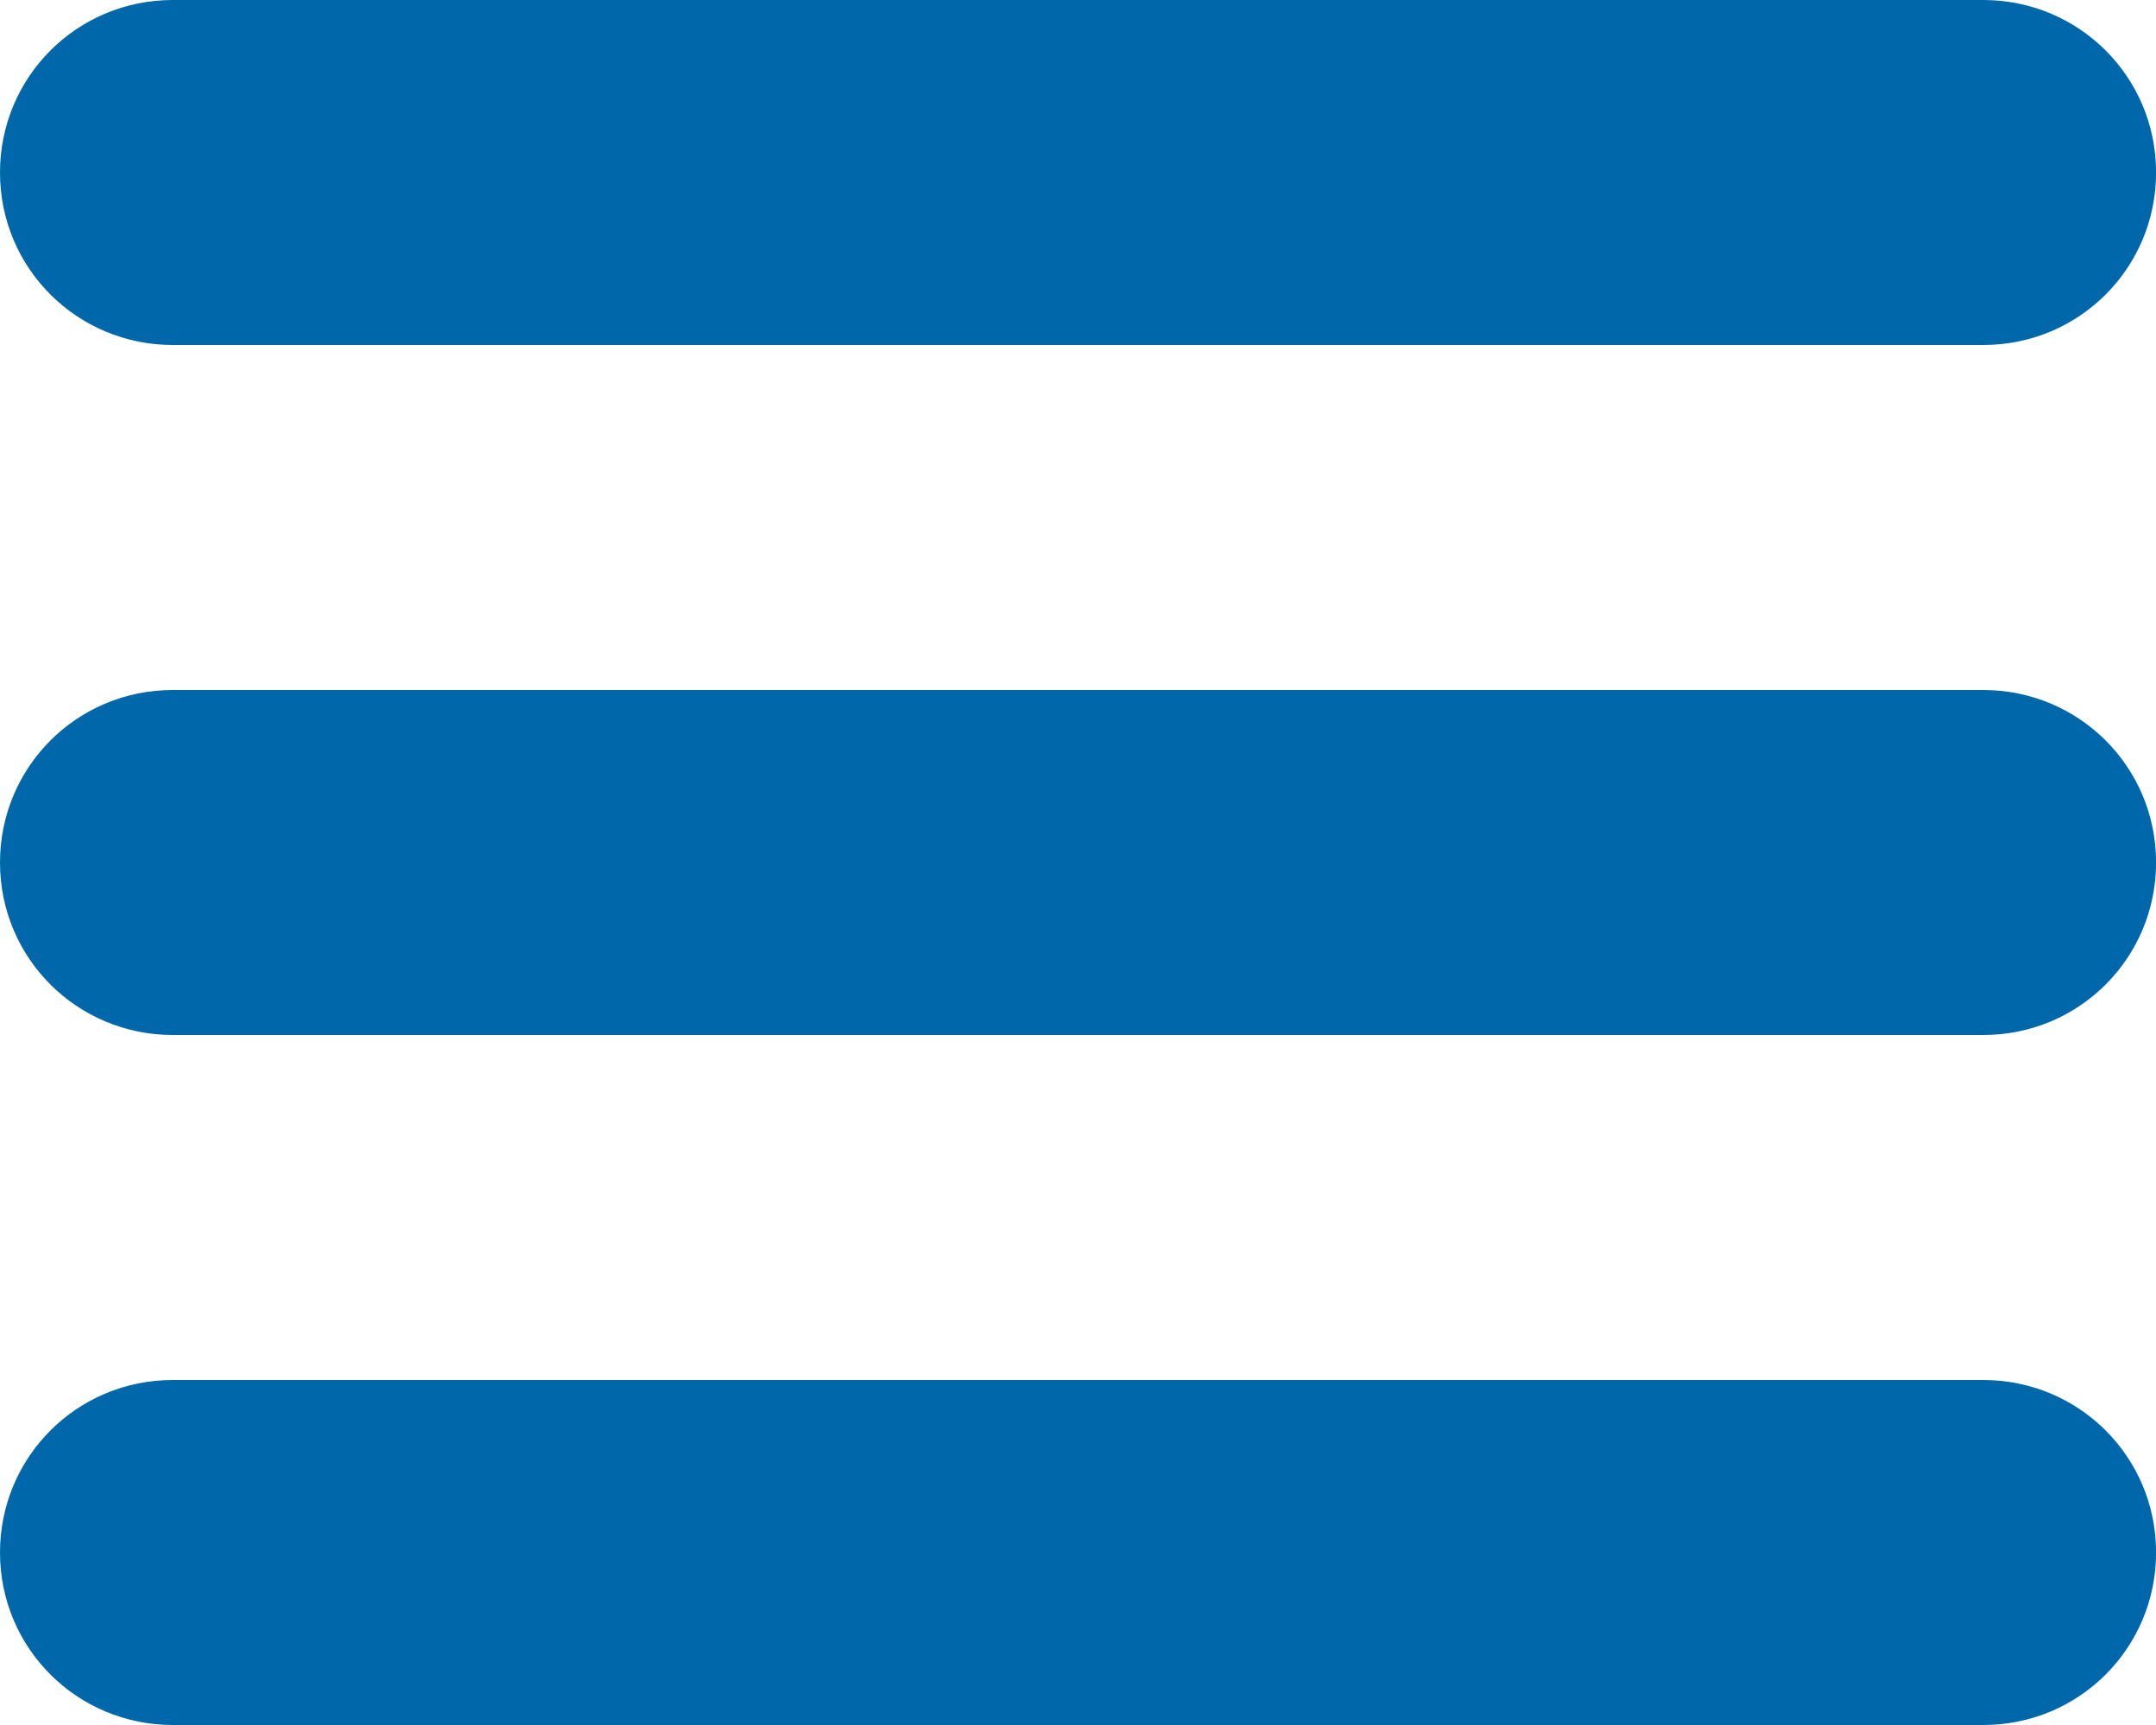 <svg xmlns="http://www.w3.org/2000/svg" width="25" height="20" version="1.1"><rect id="backgroundrect" width="100%" height="100%" x="0" y="0" fill="none" stroke="none"/>
 <title/>
 <desc/>

 <g style="" class="currentLayer">
  <title>Layer 1</title>
  <g id="TabBar-Icons" fill-rule="evenodd" fill="#0067aa" class="selected" fill-opacity="1">
   <g id="Hamburger-Round" fill="#0067aa">
    <path fill="#0067aa" id="Hamburger" d="m0,2c0,-1.105 0.89,-2 2.004,-2l20.993,0c1.107,0 2.004,0.888 2.004,2c0,1.105 -0.89,2 -2.004,2l-20.993,0c-1.107,0 -2.004,-0.888 -2.004,-2l0,0zm0,8c0,-1.105 0.89,-2 2.004,-2l20.993,0c1.107,0 2.004,0.888 2.004,2c0,1.105 -0.89,2 -2.004,2l-20.993,0c-1.107,0 -2.004,-0.888 -2.004,-2l0,0zm0,8c0,-1.105 0.89,-2 2.004,-2l20.993,0c1.107,0 2.004,0.888 2.004,2c0,1.105 -0.89,2 -2.004,2l-20.993,0c-1.107,0 -2.004,-0.888 -2.004,-2l0,0z"/>
   </g>
  </g>
 </g>
</svg>